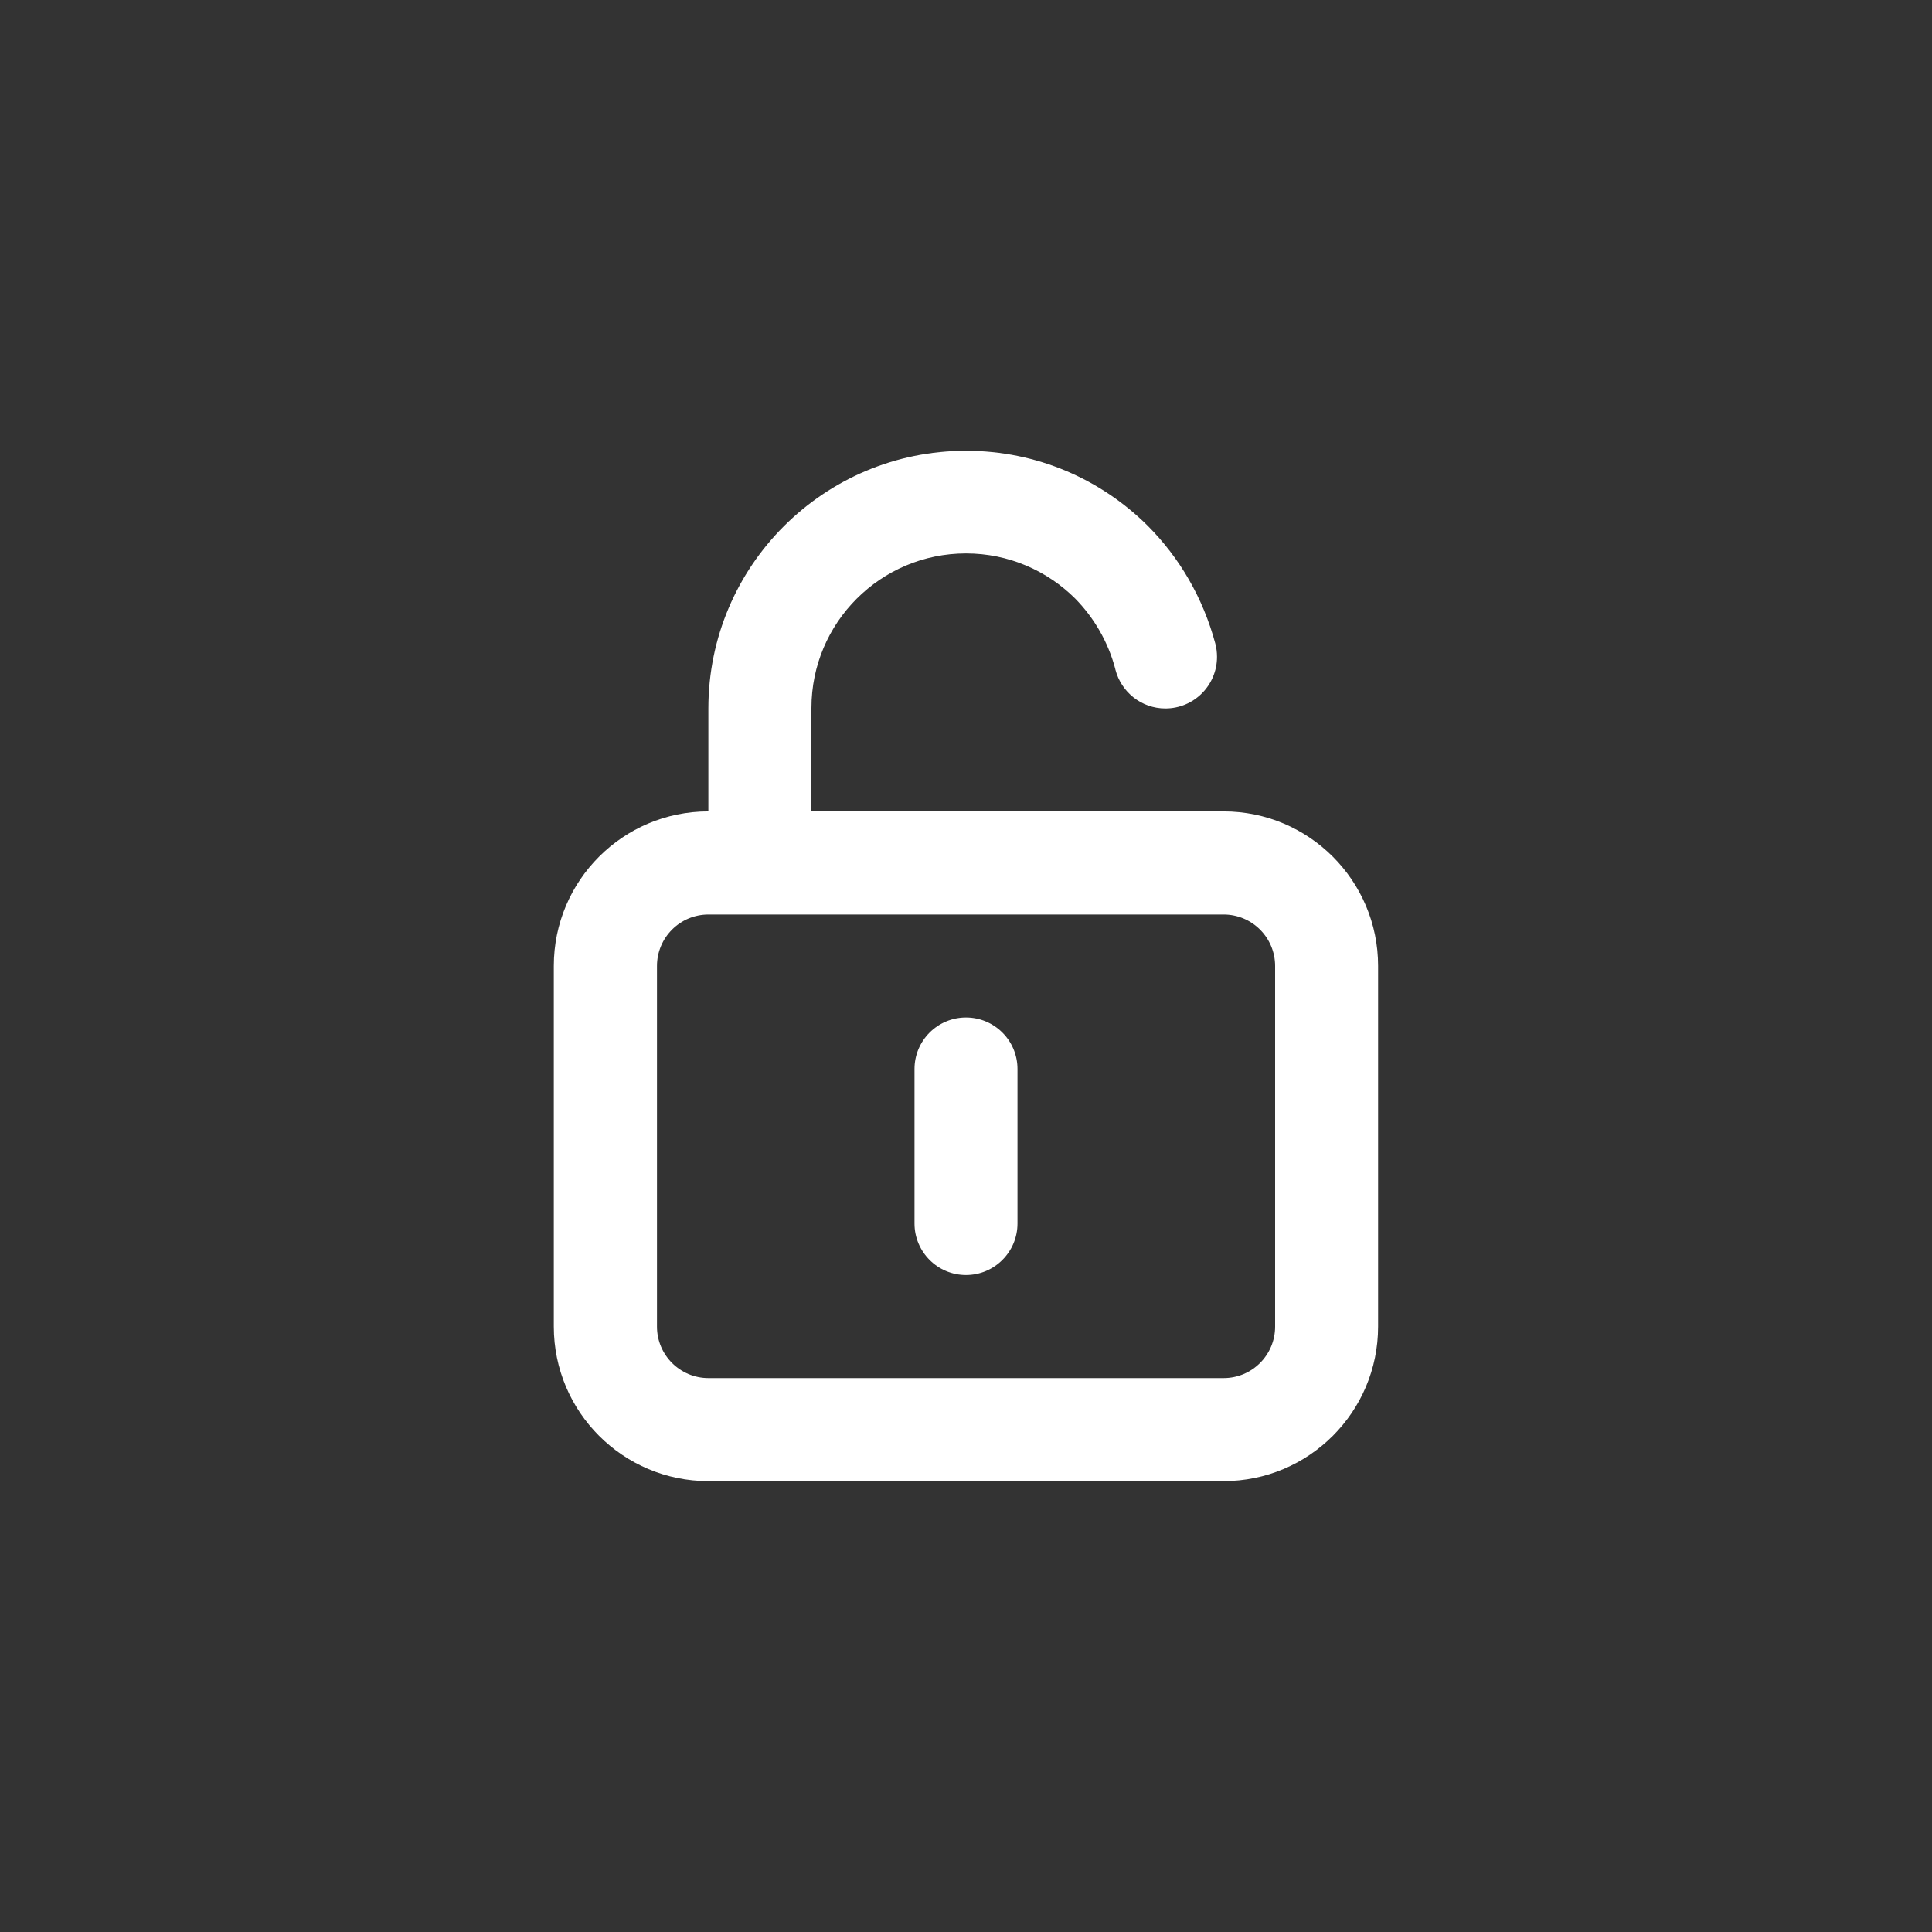 <!-- Generated by IcoMoon.io -->
<svg version="1.1" xmlns="http://www.w3.org/2000/svg" width="40" height="40" viewBox="0 0 40 40">
<rect x="0" y="0" width="40" height="40" fill="#333333" stroke="none"/>
<title>ul-unlock-alt</title>
<path fill="#fff" d="M20 21.066c-0.589 0-1.066 0.478-1.066 1.066v0 3.2c0 0.589 0.478 1.066 1.066 1.066s1.066-0.478 1.066-1.066v0-3.2c0-0.589-0.478-1.066-1.066-1.066v0zM25.334 16.8h-8.534v-2.134c0-0.002 0-0.005 0-0.008 0-1.767 1.433-3.2 3.2-3.2 0.883 0 1.682 0.358 2.262 0.936v0c0.39 0.398 0.679 0.894 0.827 1.449l0.005 0.023c0.122 0.465 0.539 0.802 1.034 0.802 0.59 0 1.069-0.478 1.069-1.069 0-0.094-0.012-0.186-0.035-0.274l0.002 0.007c-0.258-0.96-0.744-1.785-1.398-2.443v0c-0.965-0.962-2.295-1.556-3.766-1.556-2.945 0-5.333 2.387-5.334 5.332v2.134c-1.767 0-3.2 1.433-3.2 3.2v0 7.466c0 1.767 1.433 3.2 3.2 3.2v0h10.666c1.767 0 3.2-1.433 3.2-3.2v0-7.466c0-1.767-1.433-3.2-3.2-3.2v0zM26.4 27.466c0 0.589-0.478 1.066-1.066 1.066v0h-10.666c-0.589 0-1.066-0.478-1.066-1.066v0-7.466c0-0.589 0.478-1.066 1.066-1.066v0h10.666c0.589 0 1.066 0.478 1.066 1.066v0z"></path>
</svg>
